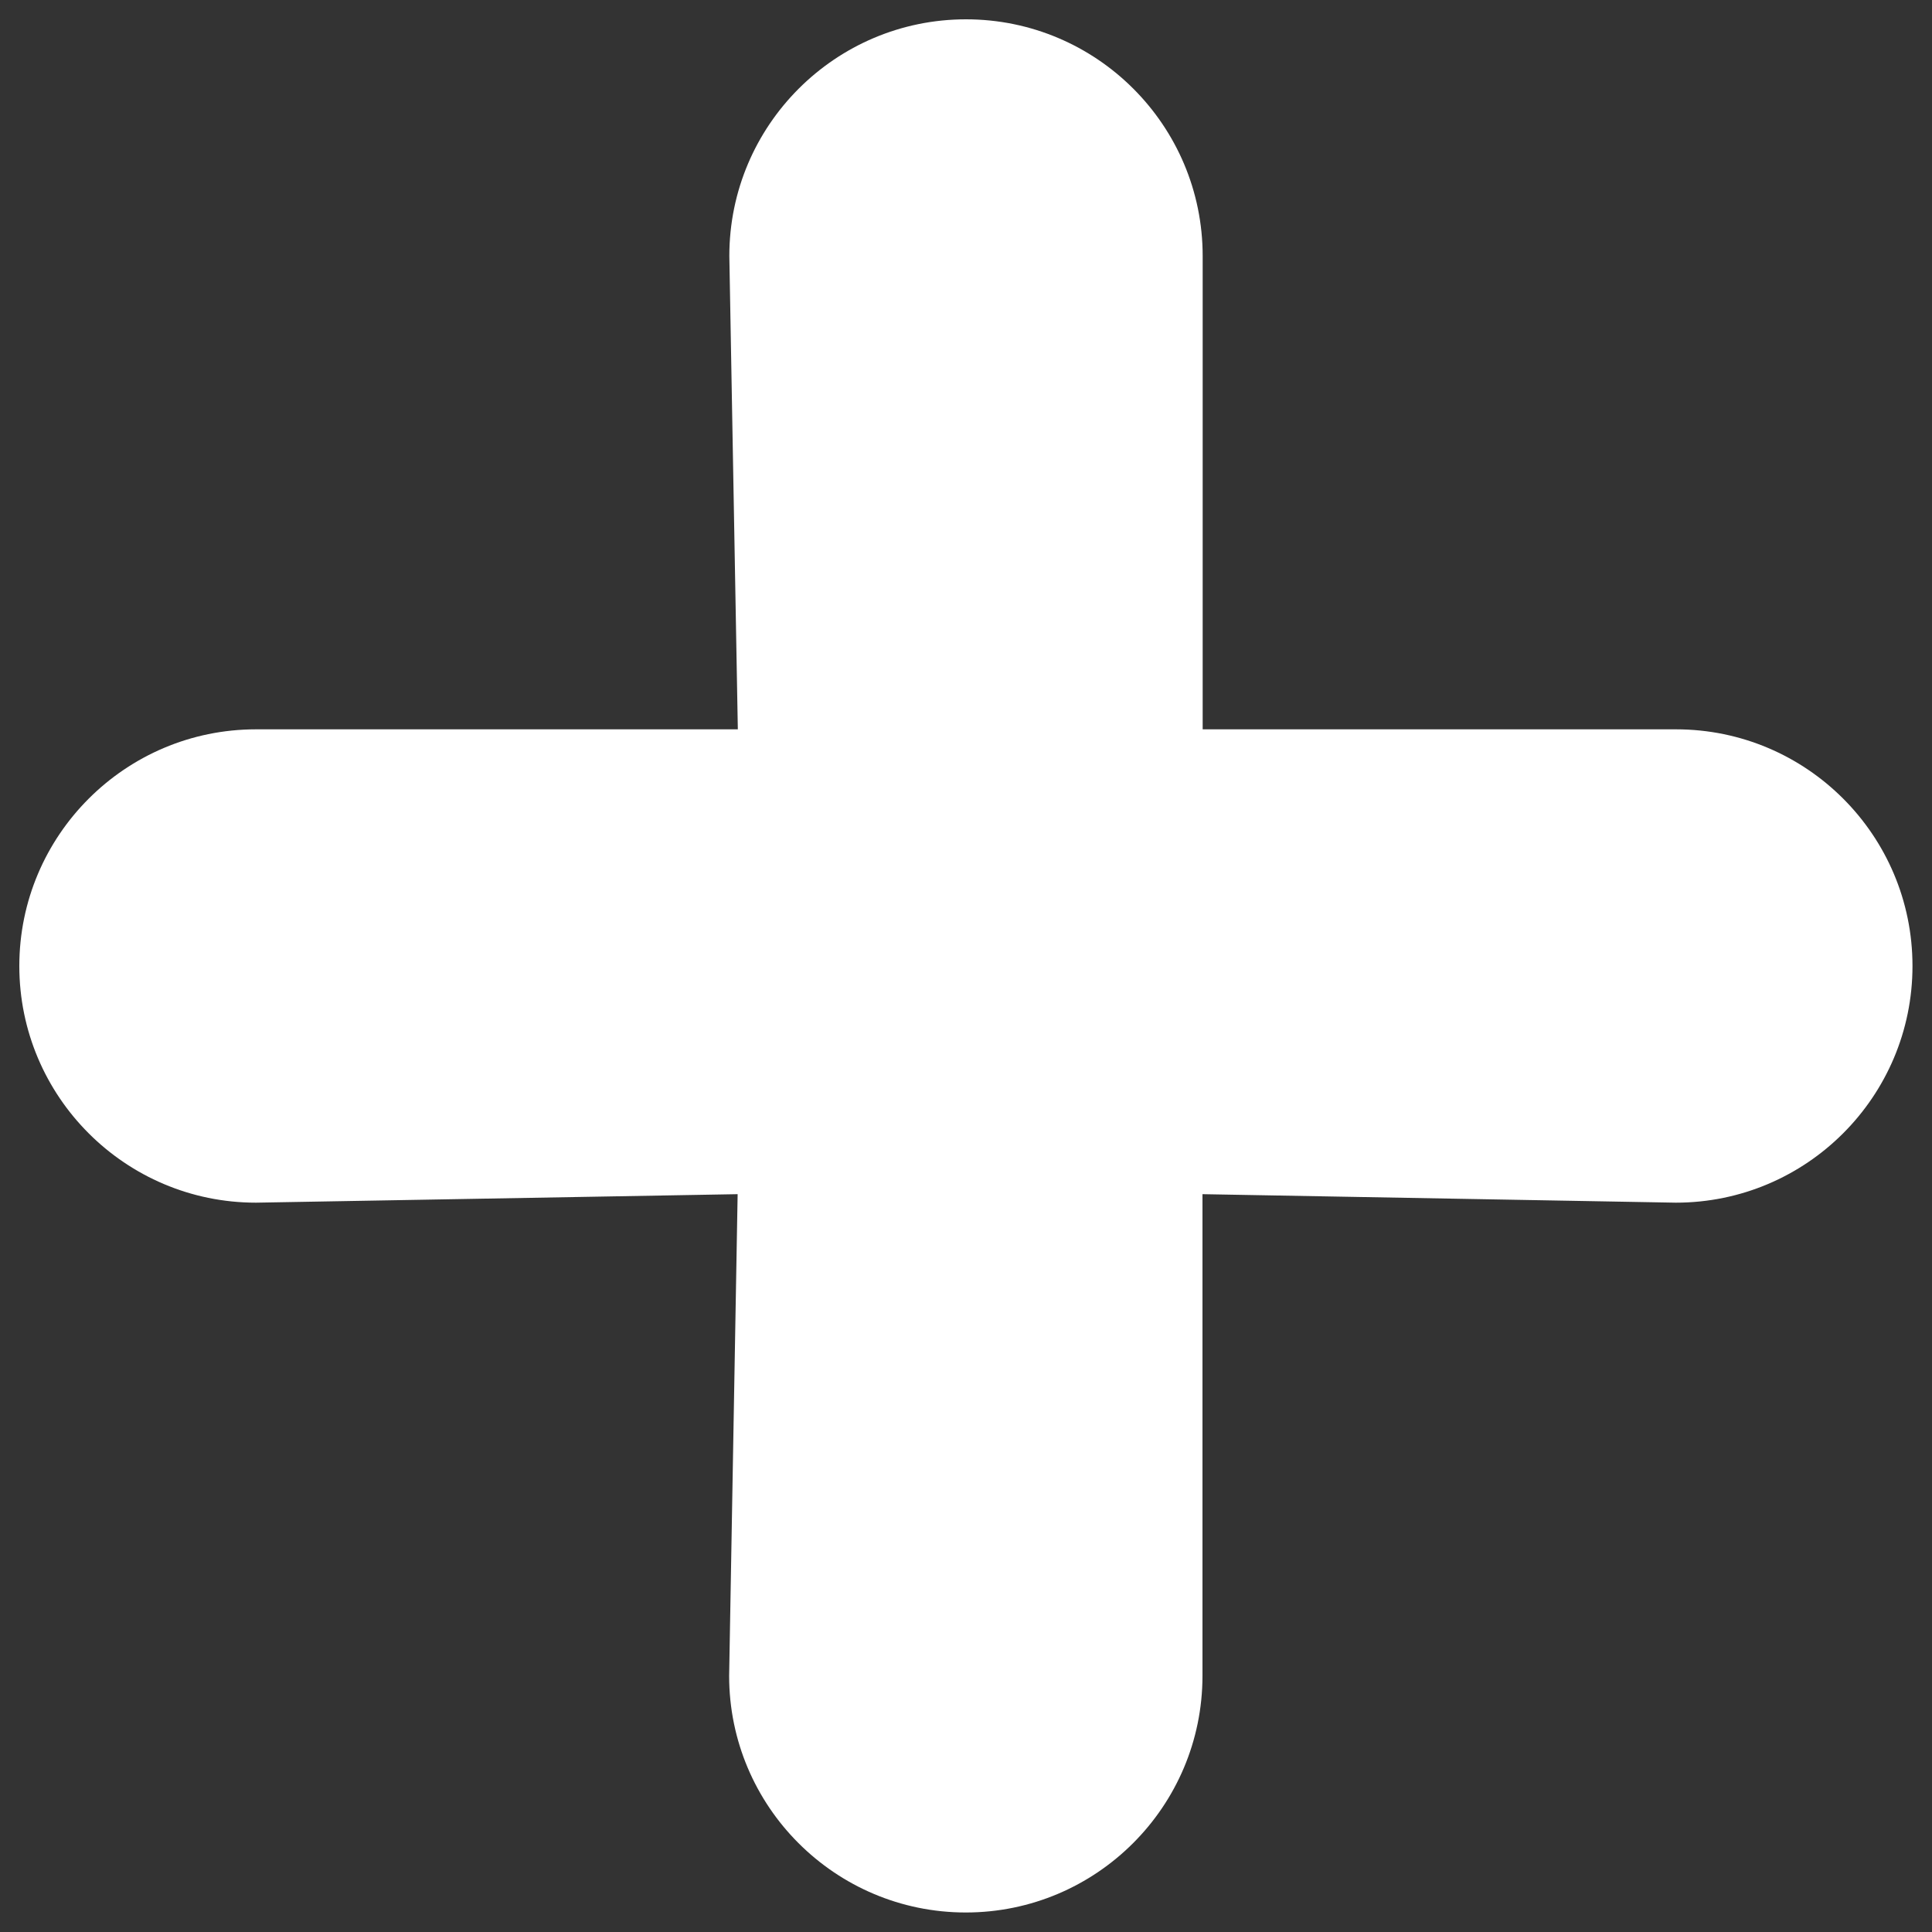 <?xml version="1.0" encoding="utf-8"?>
<!-- Svg Vector Icons : http://www.onlinewebfonts.com/icon -->
<!DOCTYPE svg PUBLIC "-//W3C//DTD SVG 1.1//EN" "http://www.w3.org/Graphics/SVG/1.1/DTD/svg11.dtd">
<svg fill="white" version="1.1" xmlns="http://www.w3.org/2000/svg" xmlns:xlink="http://www.w3.org/1999/xlink" x="0px" y="0px" viewBox="0 0 1000 1000" enable-background="new 0 0 1000 1000" xml:space="preserve">
<rect x="0" y="0" width="1000" height="1000" fill="#333333" stroke="none"/>
<g><path width="1000" height="100" d="M867.5,377.5h-245v-245C622.5,64.9,567.6,10,500,10S377.5,64.9,377.5,132.5l4.4,245H132.5C64.9,377.5,10,432.4,10,500s54.9,122.5,122.5,122.5l249.3-4.4l-4.4,249.3c0,67.6,54.9,122.5,122.5,122.5s122.5-54.9,122.5-122.5V618.1l245,4.4c67.6,0,122.5-54.9,122.5-122.5S935.1,377.5,867.5,377.5z"/></g>
</svg>
